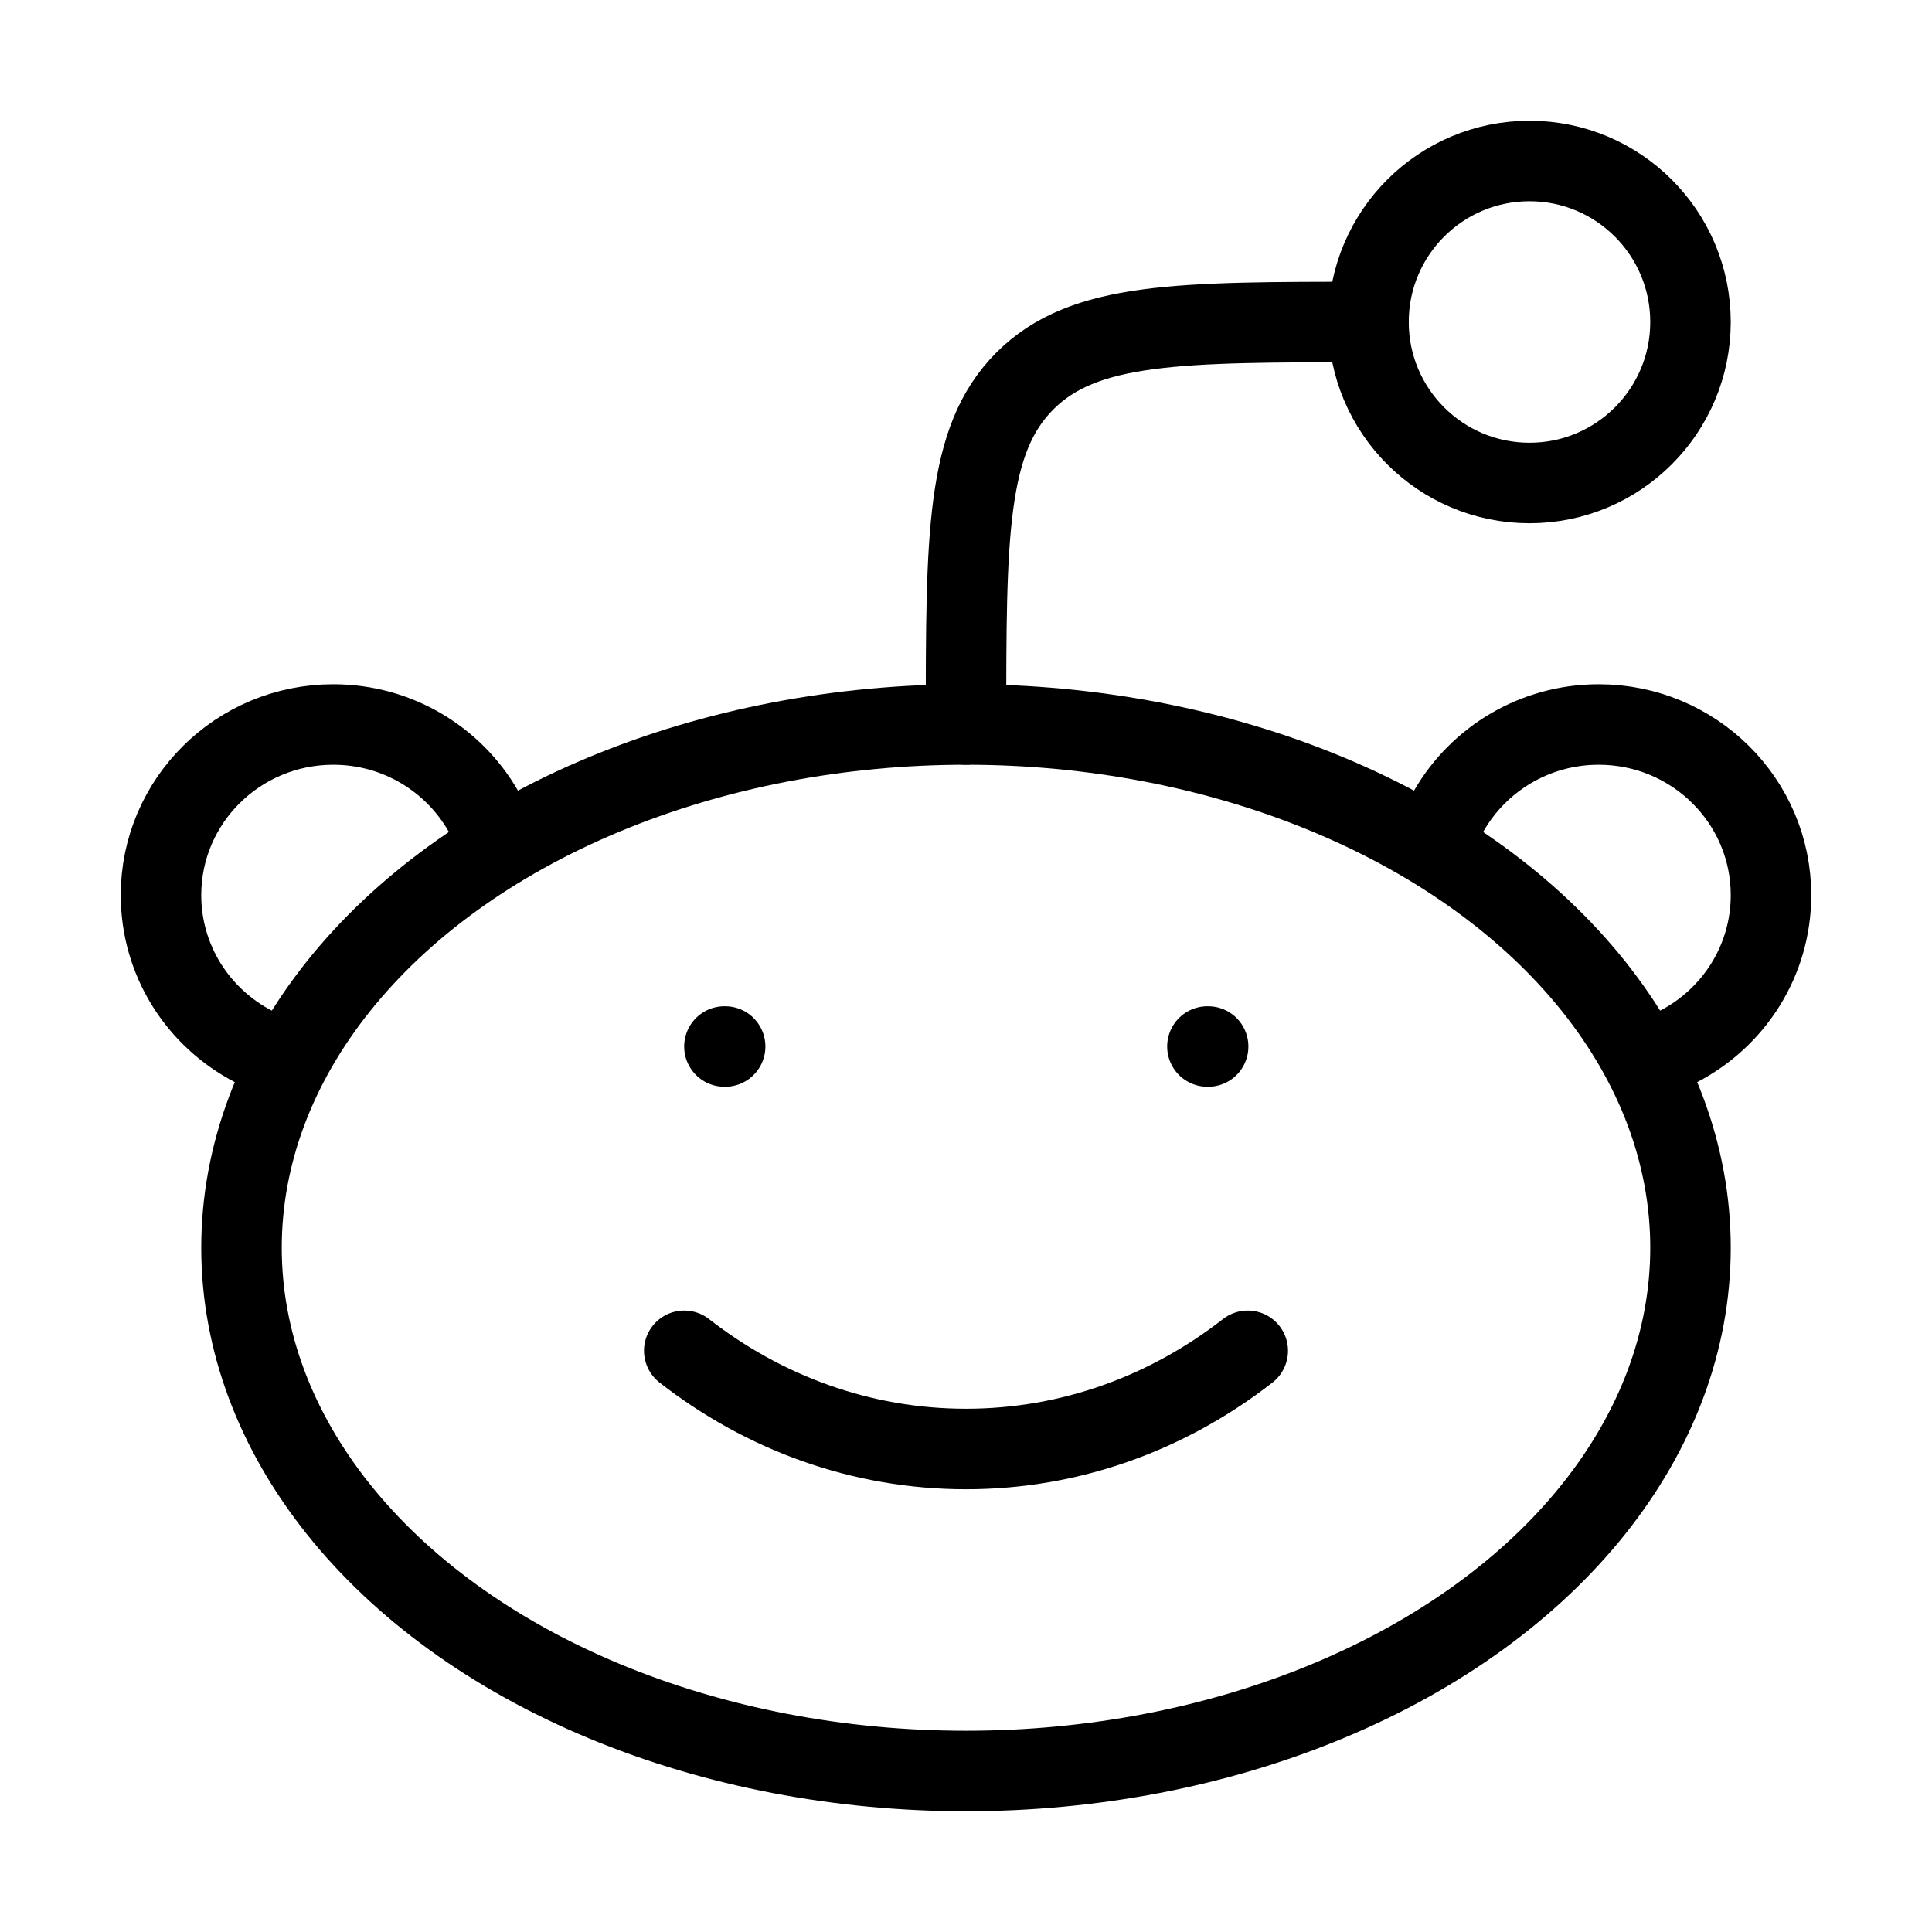 <svg xmlns="http://www.w3.org/2000/svg" viewBox="0 0 24 24" fill="none" stroke="currentColor" stroke-linecap="round" stroke-linejoin="round">
  <ellipse cx="12" cy="15.5" rx="9" ry="6.5" stroke="currentColor" key="k0" />
  <path d="M15.5 16.78C14.515 17.548 13.306 18 12 18C10.694 18 9.485 17.548 8.5 16.78" stroke="currentColor" key="k1" />
  <circle cx="19" cy="4" r="2" stroke="currentColor" key="k2" />
  <path d="M18 10.069C18.369 9.431 19.063 9 19.86 9C21.042 9 22 9.949 22 11.12C22 11.937 21.534 12.646 20.85 13" stroke="currentColor" key="k3" />
  <path d="M6 10.069C5.631 9.431 4.937 9 4.14 9C2.958 9 2 9.949 2 11.12C2 11.937 2.466 12.646 3.15 13" stroke="currentColor" key="k4" />
  <path d="M17 4C14.643 4 13.464 4 12.732 4.732C12 5.464 12 6.643 12 9" stroke="currentColor" key="k5" />
  <path d="M9.008 13L8.999 13" stroke="currentColor" key="k6" />
  <path d="M15.008 13L14.999 13" stroke="currentColor" key="k7" />
</svg>